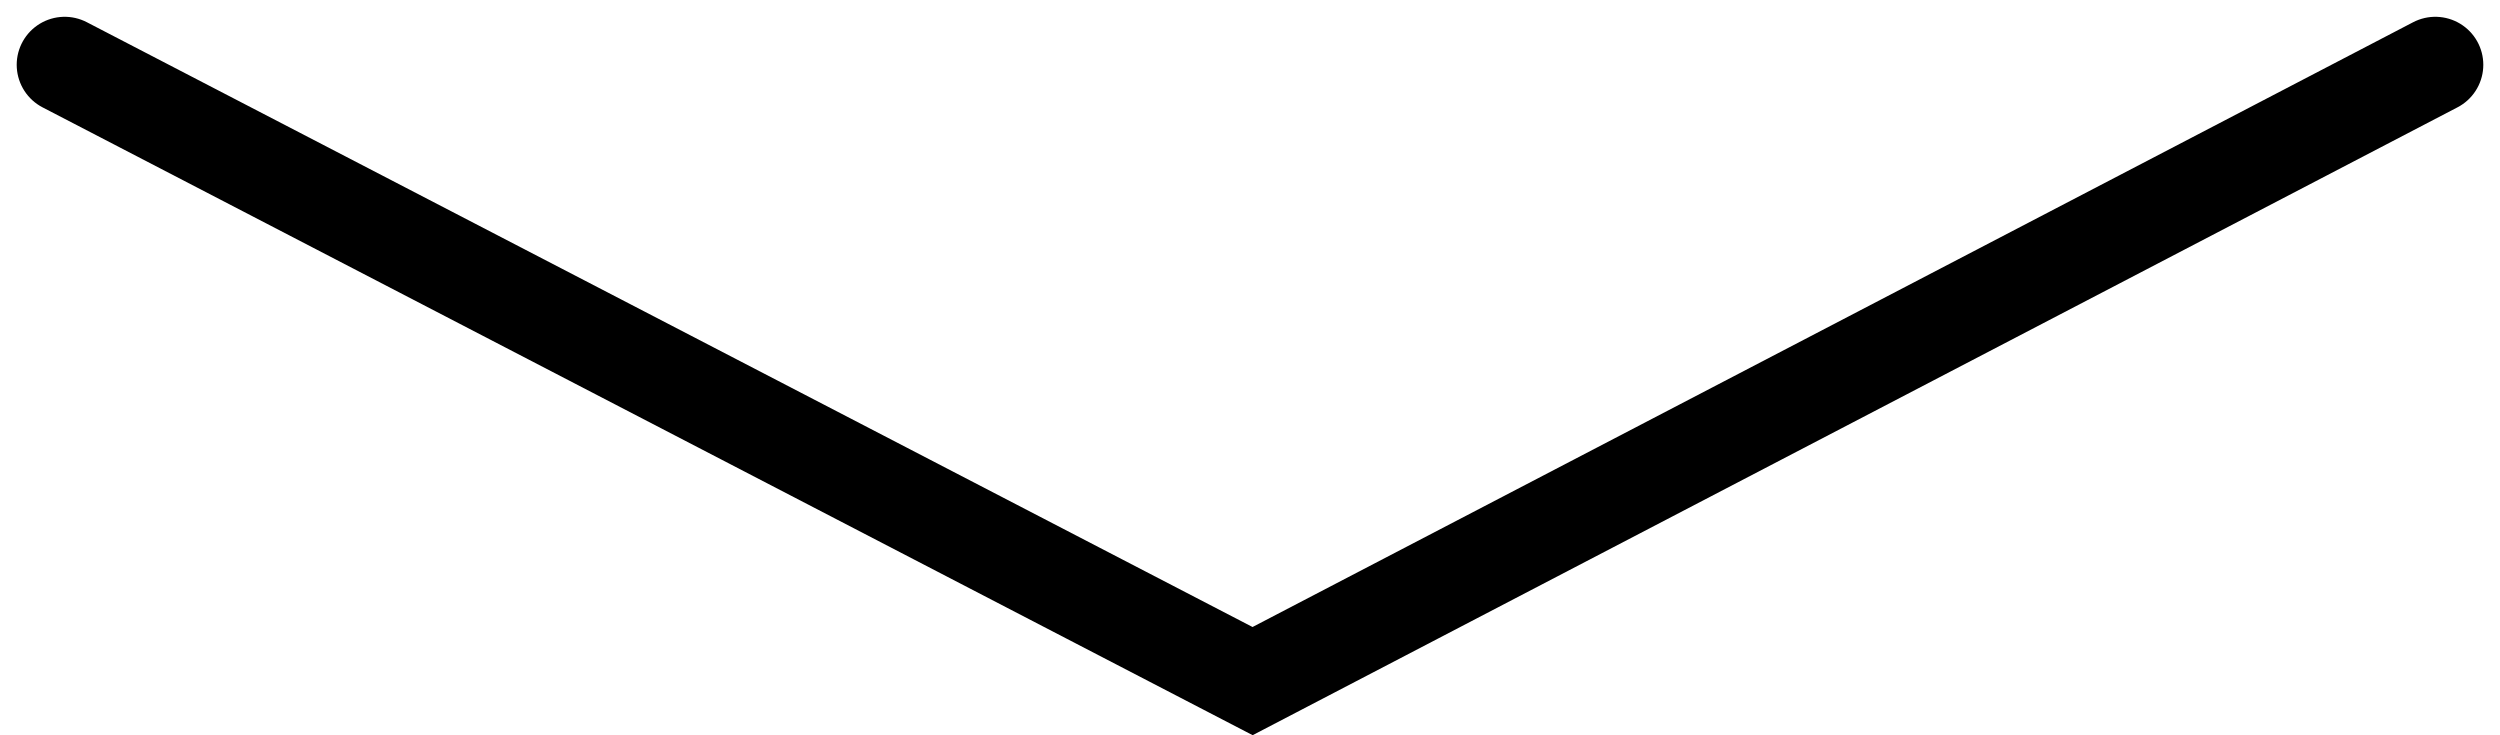 <svg xmlns="http://www.w3.org/2000/svg" width="26.05" height="7.66" viewBox="0 0 26.05 7.66">
  <path id="Path_2453" data-name="Path 2453" d="M1008.237,8019.391l-12.324,6.422-12.378-6.422" transform="translate(-982.861 -8018.716)" fill="none" stroke="#000" stroke-linecap="round" stroke-width="1"/>
</svg>
